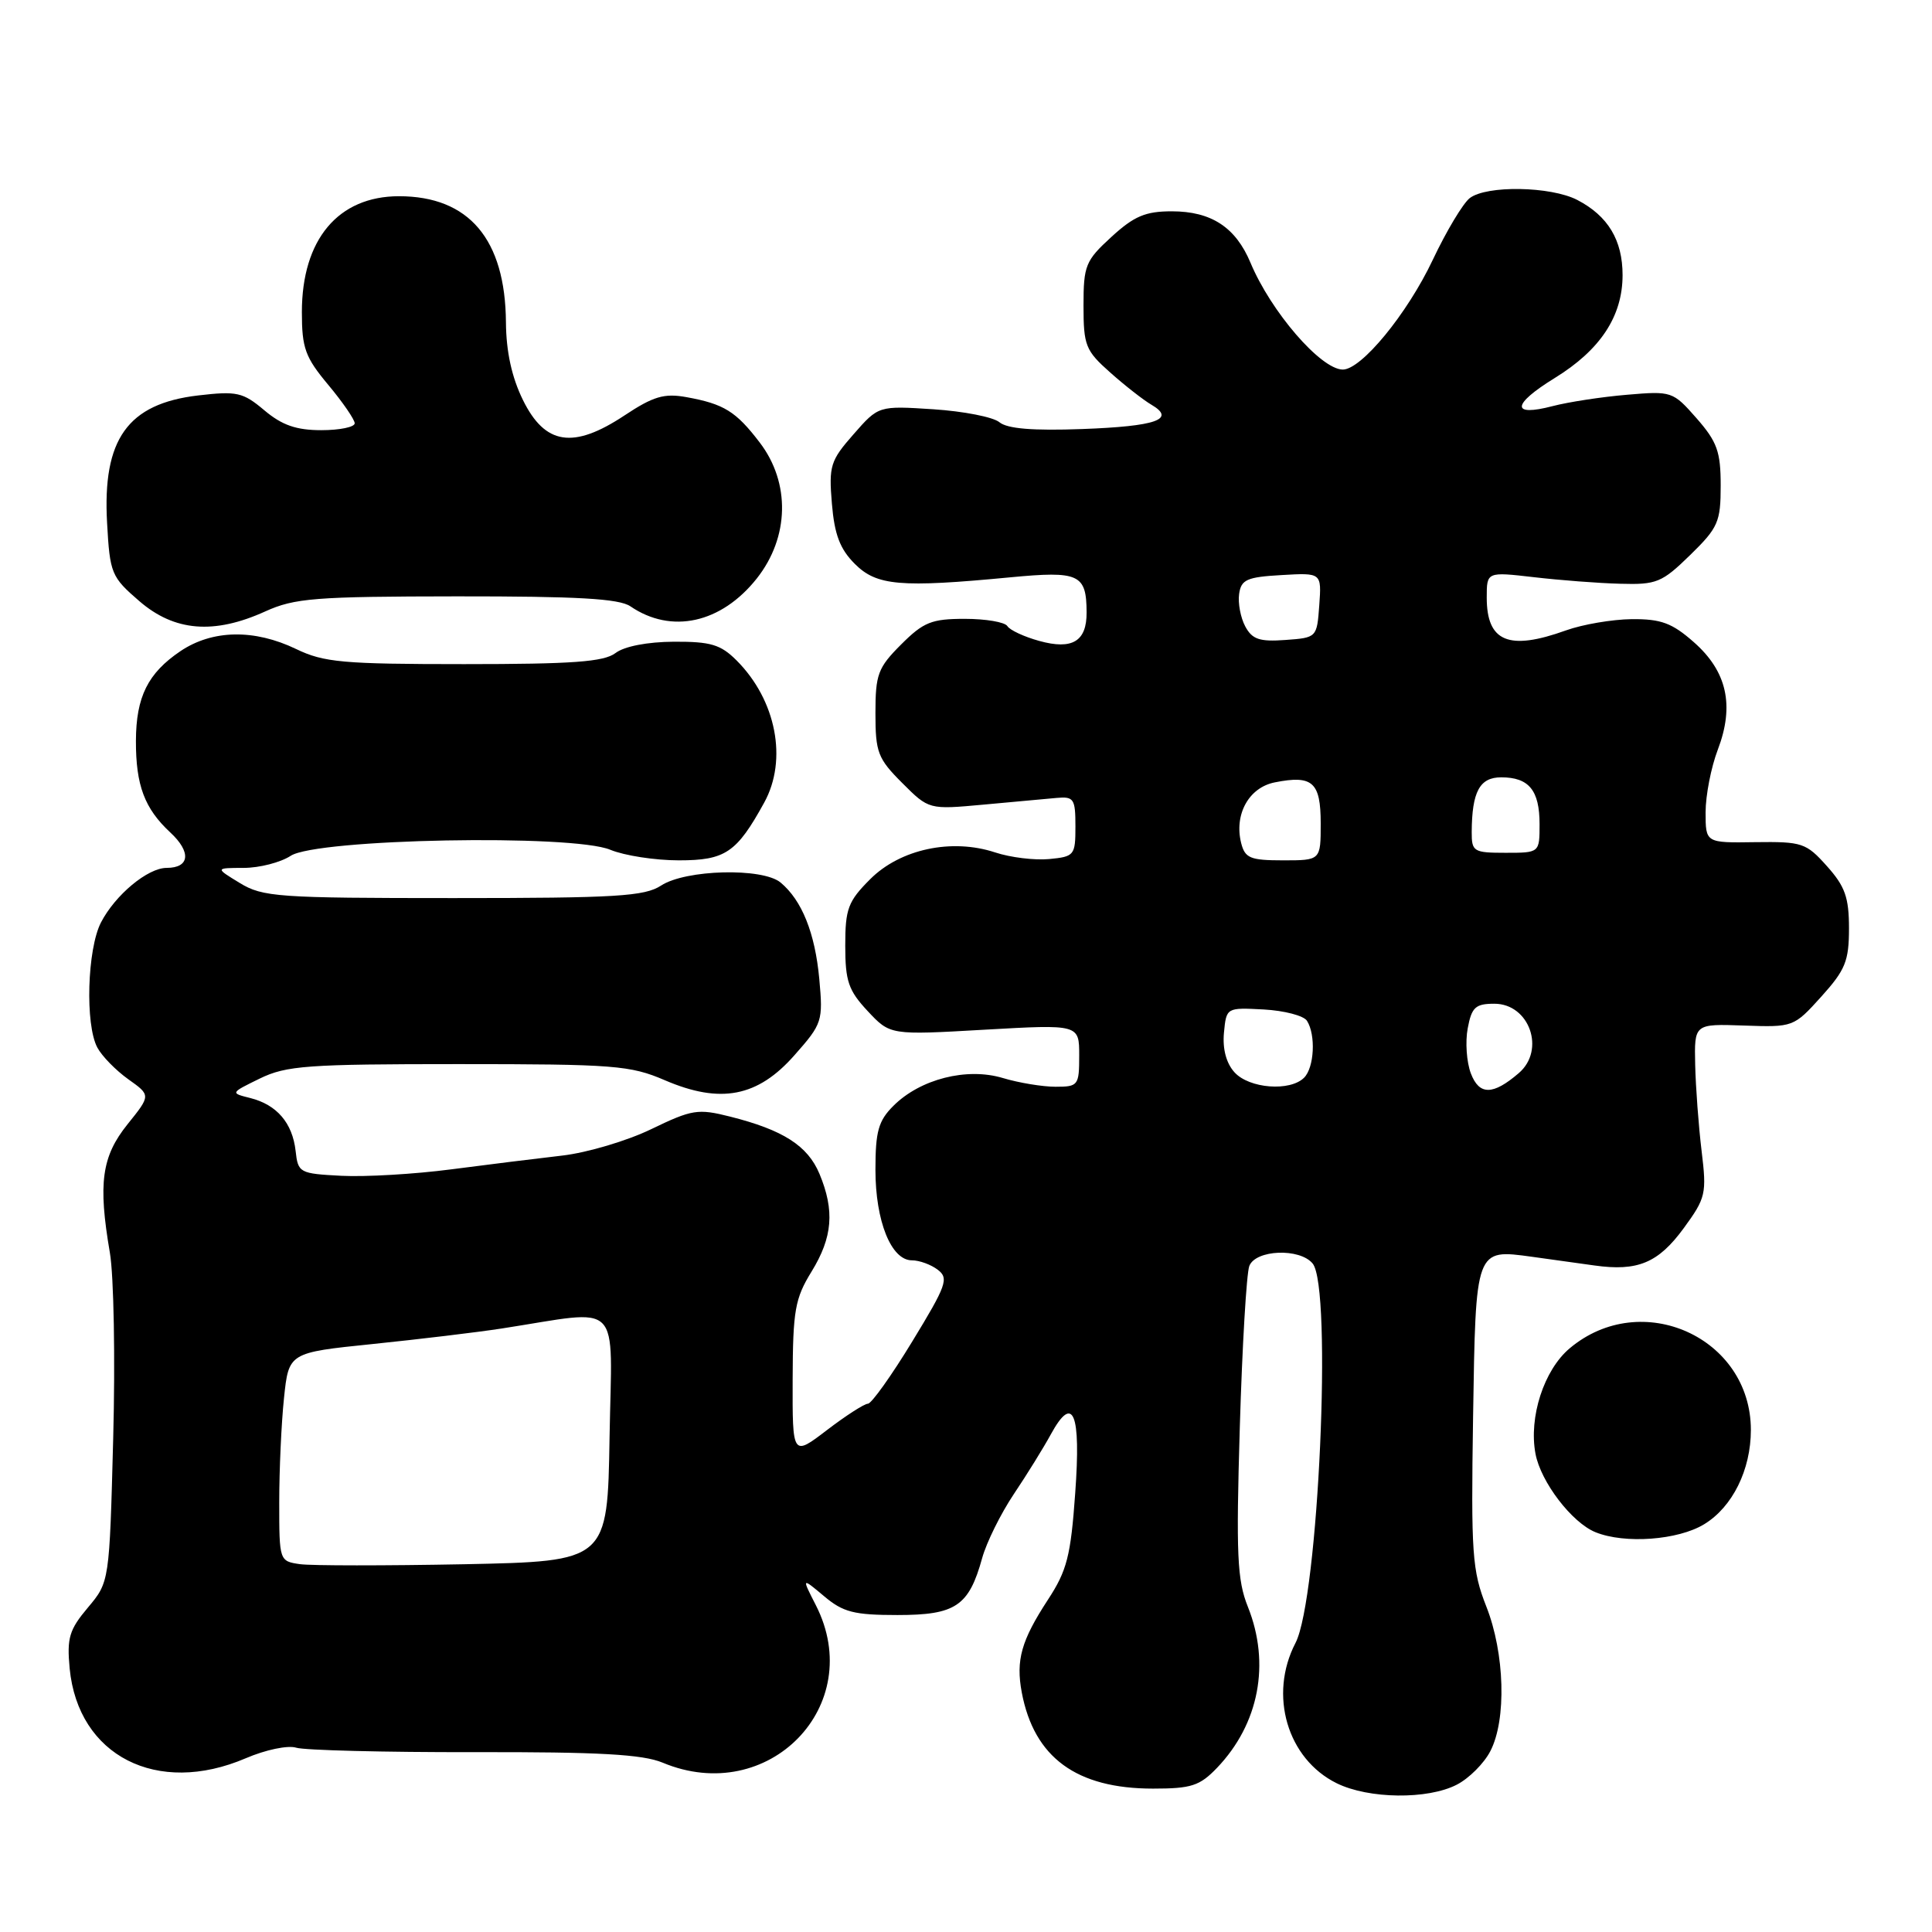 <?xml version="1.0" encoding="UTF-8" standalone="no"?>
<!DOCTYPE svg PUBLIC "-//W3C//DTD SVG 1.1//EN" "http://www.w3.org/Graphics/SVG/1.1/DTD/svg11.dtd" >
<svg xmlns="http://www.w3.org/2000/svg" xmlns:xlink="http://www.w3.org/1999/xlink" version="1.1" viewBox="0 0 256 256">
 <g >
 <path fill="currentColor"
d=" M 193.03 236.48 C 194.65 235.65 196.65 233.65 197.48 232.03 C 199.64 227.87 199.39 219.06 196.94 212.86 C 195.07 208.10 194.91 205.89 195.19 187.78 C 195.54 165.34 195.48 165.50 203.00 166.53 C 205.47 166.87 209.19 167.39 211.26 167.68 C 217.00 168.49 219.73 167.35 223.11 162.73 C 226.03 158.73 226.16 158.17 225.47 152.50 C 225.07 149.20 224.69 144.06 224.62 141.08 C 224.50 135.66 224.50 135.66 231.08 135.89 C 237.61 136.12 237.68 136.10 241.33 132.06 C 244.52 128.52 245.00 127.35 245.00 123.01 C 245.00 118.92 244.48 117.45 242.08 114.77 C 239.32 111.68 238.79 111.51 232.58 111.59 C 226.00 111.69 226.00 111.69 226.00 107.63 C 226.00 105.39 226.73 101.66 227.62 99.33 C 229.85 93.48 228.84 88.95 224.43 85.08 C 221.56 82.55 220.09 82.01 216.22 82.04 C 213.62 82.07 209.70 82.74 207.50 83.53 C 199.92 86.26 197.00 85.05 197.00 79.18 C 197.00 75.76 197.00 75.76 203.25 76.48 C 206.69 76.88 211.84 77.28 214.70 77.35 C 219.50 77.49 220.22 77.19 223.95 73.55 C 227.67 69.92 228.00 69.16 228.00 64.33 C 228.00 59.84 227.53 58.54 224.81 55.43 C 221.66 51.85 221.52 51.80 215.56 52.31 C 212.22 52.59 207.81 53.27 205.74 53.81 C 200.19 55.26 200.31 53.60 206.01 50.09 C 212.05 46.37 214.99 41.92 215.00 36.47 C 215.00 31.81 213.07 28.61 208.99 26.49 C 205.48 24.68 196.99 24.53 194.75 26.25 C 193.86 26.94 191.65 30.62 189.85 34.43 C 186.46 41.60 180.36 49.02 177.90 48.97 C 174.97 48.90 168.40 41.28 165.70 34.82 C 163.73 30.11 160.50 28.00 155.26 28.00 C 151.78 28.00 150.27 28.64 147.27 31.39 C 143.83 34.54 143.57 35.18 143.57 40.50 C 143.57 45.79 143.84 46.46 147.11 49.36 C 149.05 51.09 151.51 53.01 152.57 53.63 C 155.86 55.56 153.21 56.49 143.39 56.85 C 136.85 57.09 133.48 56.81 132.43 55.95 C 131.61 55.26 127.66 54.49 123.67 54.23 C 116.41 53.76 116.41 53.76 113.10 57.54 C 110.03 61.03 109.81 61.73 110.23 66.73 C 110.57 70.83 111.30 72.75 113.26 74.71 C 116.16 77.62 119.28 77.89 133.85 76.50 C 142.99 75.63 143.96 76.07 143.98 81.13 C 144.01 84.98 142.09 86.14 137.72 84.93 C 135.71 84.38 133.80 83.49 133.48 82.96 C 133.15 82.43 130.61 82.00 127.84 82.00 C 123.44 82.00 122.37 82.43 119.40 85.40 C 116.33 88.47 116.00 89.35 116.00 94.50 C 116.00 99.69 116.31 100.51 119.54 103.74 C 123.08 107.28 123.08 107.28 130.29 106.62 C 134.26 106.25 138.62 105.85 140.00 105.73 C 142.29 105.52 142.50 105.84 142.50 109.50 C 142.50 113.34 142.36 113.51 139.01 113.83 C 137.09 114.01 133.87 113.62 131.86 112.95 C 126.10 111.05 119.29 112.51 115.31 116.49 C 112.37 119.43 112.00 120.41 112.00 125.29 C 112.00 130.01 112.42 131.24 114.97 133.97 C 117.95 137.16 117.95 137.16 130.47 136.44 C 143.00 135.73 143.00 135.73 143.00 139.86 C 143.00 143.83 142.87 144.00 139.87 144.00 C 138.14 144.00 134.99 143.48 132.87 142.84 C 128.09 141.41 121.93 142.98 118.38 146.53 C 116.39 148.51 116.00 149.92 116.00 155.00 C 116.00 161.82 118.09 167.00 120.83 167.00 C 121.82 167.00 123.36 167.56 124.26 168.25 C 125.75 169.38 125.42 170.31 120.88 177.75 C 118.12 182.29 115.47 186.00 115.00 186.00 C 114.54 186.00 112.09 187.57 109.58 189.49 C 105.00 192.99 105.00 192.99 105.03 182.74 C 105.06 173.64 105.34 172.06 107.53 168.50 C 110.33 163.94 110.62 160.42 108.58 155.53 C 107.02 151.81 103.76 149.72 96.72 147.95 C 92.48 146.88 91.69 147.01 86.31 149.61 C 83.12 151.16 77.80 152.74 74.50 153.12 C 71.20 153.50 64.56 154.32 59.75 154.95 C 54.94 155.58 48.42 155.96 45.25 155.80 C 39.68 155.51 39.49 155.41 39.17 152.50 C 38.75 148.80 36.69 146.39 33.18 145.50 C 30.50 144.83 30.50 144.83 34.43 142.91 C 37.94 141.20 40.72 141.00 60.74 141.00 C 81.37 141.00 83.52 141.17 88.08 143.13 C 95.47 146.31 100.40 145.36 105.28 139.81 C 108.96 135.65 109.07 135.30 108.56 129.72 C 108.00 123.63 106.25 119.28 103.43 116.94 C 101.04 114.95 90.85 115.21 87.60 117.34 C 85.41 118.77 81.68 119.00 60.06 119.00 C 36.82 119.00 34.82 118.86 31.77 117.00 C 28.50 115.01 28.50 115.01 32.29 115.00 C 34.37 115.00 37.17 114.28 38.52 113.40 C 41.96 111.14 75.84 110.50 80.87 112.60 C 82.73 113.37 86.81 114.00 89.95 114.00 C 96.11 114.00 97.61 112.99 101.26 106.35 C 104.39 100.67 102.85 92.76 97.60 87.51 C 95.49 85.40 94.17 85.01 89.30 85.03 C 85.79 85.05 82.73 85.64 81.56 86.53 C 80.02 87.70 75.88 88.00 61.50 88.00 C 45.42 88.00 42.91 87.77 39.24 86.00 C 33.70 83.33 28.15 83.43 23.91 86.28 C 19.59 89.20 18.03 92.33 18.01 98.18 C 18.00 104.06 19.15 107.13 22.56 110.30 C 25.37 112.90 25.15 115.00 22.08 115.00 C 19.57 115.00 15.27 118.58 13.38 122.23 C 11.56 125.76 11.26 135.76 12.90 138.81 C 13.50 139.94 15.34 141.82 16.99 143.00 C 19.99 145.13 19.99 145.13 16.90 148.97 C 13.47 153.24 12.98 156.79 14.56 166.00 C 15.08 169.03 15.28 180.08 15.00 190.56 C 14.50 209.62 14.50 209.62 11.64 213.02 C 9.17 215.95 8.85 217.05 9.23 221.08 C 10.35 232.66 20.82 238.01 32.56 232.98 C 35.19 231.85 38.15 231.23 39.25 231.58 C 40.34 231.92 50.93 232.19 62.79 232.17 C 79.36 232.13 85.16 232.46 87.80 233.56 C 101.82 239.42 114.88 226.00 108.11 212.71 C 106.22 209.01 106.22 209.01 109.19 211.50 C 111.71 213.63 113.16 214.00 118.92 214.00 C 126.63 214.00 128.38 212.82 130.14 206.46 C 130.71 204.39 132.60 200.57 134.34 197.97 C 136.08 195.38 138.28 191.82 139.24 190.06 C 142.20 184.64 143.25 187.17 142.47 197.86 C 141.88 206.17 141.38 208.12 138.85 211.98 C 135.32 217.39 134.59 219.98 135.39 224.26 C 137.02 232.89 142.64 237.00 152.78 237.00 C 157.85 237.00 158.97 236.64 161.26 234.25 C 166.83 228.43 168.36 220.44 165.35 212.91 C 163.93 209.37 163.78 206.00 164.28 189.14 C 164.60 178.34 165.17 168.71 165.54 167.75 C 166.38 165.58 172.22 165.35 173.93 167.42 C 176.56 170.59 174.70 211.85 171.66 217.70 C 168.08 224.59 170.57 233.06 177.12 236.29 C 181.36 238.38 189.18 238.47 193.03 236.48 Z  M 225.81 201.97 C 229.56 199.69 232.00 194.76 232.00 189.48 C 232.00 177.21 217.49 170.67 207.99 178.66 C 204.58 181.53 202.55 187.78 203.46 192.63 C 204.16 196.37 208.29 201.77 211.42 203.03 C 215.30 204.60 222.35 204.08 225.81 201.97 Z  M 35.14 81.02 C 39.04 79.25 41.74 79.04 60.53 79.02 C 76.52 79.01 82.03 79.32 83.53 80.34 C 88.96 84.05 95.57 82.59 100.28 76.65 C 104.59 71.20 104.75 63.98 100.67 58.64 C 97.52 54.51 95.93 53.52 90.94 52.62 C 88.00 52.09 86.56 52.52 82.73 55.06 C 75.96 59.54 72.22 58.96 69.29 53.00 C 67.81 49.99 67.07 46.59 67.04 42.72 C 66.96 31.70 62.14 26.01 52.88 26.00 C 44.81 26.00 40.00 31.73 40.00 41.36 C 40.00 46.13 40.44 47.34 43.50 51.00 C 45.42 53.30 47.00 55.60 47.00 56.09 C 47.00 56.59 45.01 57.00 42.58 57.00 C 39.26 57.00 37.37 56.34 35.03 54.37 C 32.18 51.97 31.39 51.80 26.24 52.40 C 16.91 53.50 13.56 58.20 14.19 69.30 C 14.56 75.99 14.75 76.45 18.46 79.65 C 23.11 83.67 28.35 84.10 35.14 81.02 Z  M 39.75 207.26 C 37.02 206.87 37.00 206.81 37.00 199.08 C 37.00 194.80 37.28 188.58 37.63 185.26 C 38.26 179.23 38.26 179.23 49.38 178.09 C 55.50 177.46 63.20 176.54 66.50 176.03 C 82.68 173.53 81.08 171.92 80.77 190.43 C 80.50 206.88 80.50 206.88 61.50 207.27 C 51.05 207.47 41.26 207.47 39.75 207.26 Z  M 194.90 142.24 C 194.33 140.75 194.14 138.05 194.48 136.26 C 195.00 133.46 195.51 133.00 198.01 133.00 C 202.66 133.00 204.82 139.13 201.25 142.19 C 197.82 145.14 196.01 145.15 194.90 142.24 Z  M 163.58 142.09 C 162.48 140.88 161.98 138.98 162.18 136.84 C 162.50 133.50 162.51 133.50 167.45 133.76 C 170.17 133.91 172.75 134.58 173.18 135.26 C 174.37 137.13 174.15 141.45 172.80 142.80 C 170.94 144.66 165.53 144.24 163.58 142.09 Z  M 164.46 111.71 C 163.51 107.91 165.48 104.35 168.91 103.67 C 173.92 102.67 175.00 103.63 175.00 109.11 C 175.00 114.00 175.00 114.00 170.02 114.00 C 165.66 114.00 164.97 113.71 164.46 111.71 Z  M 195.01 110.25 C 195.04 104.90 196.06 103.00 198.92 103.00 C 202.59 103.00 204.00 104.72 204.00 109.20 C 204.00 113.00 204.00 113.00 199.50 113.00 C 195.25 113.00 195.00 112.84 195.01 110.25 Z  M 165.00 83.00 C 164.38 81.84 164.02 79.91 164.19 78.70 C 164.46 76.80 165.21 76.46 169.81 76.20 C 175.12 75.89 175.12 75.89 174.81 80.20 C 174.50 84.48 174.48 84.50 170.31 84.80 C 166.90 85.05 165.92 84.72 165.00 83.00 Z "/>
</g>
</svg>